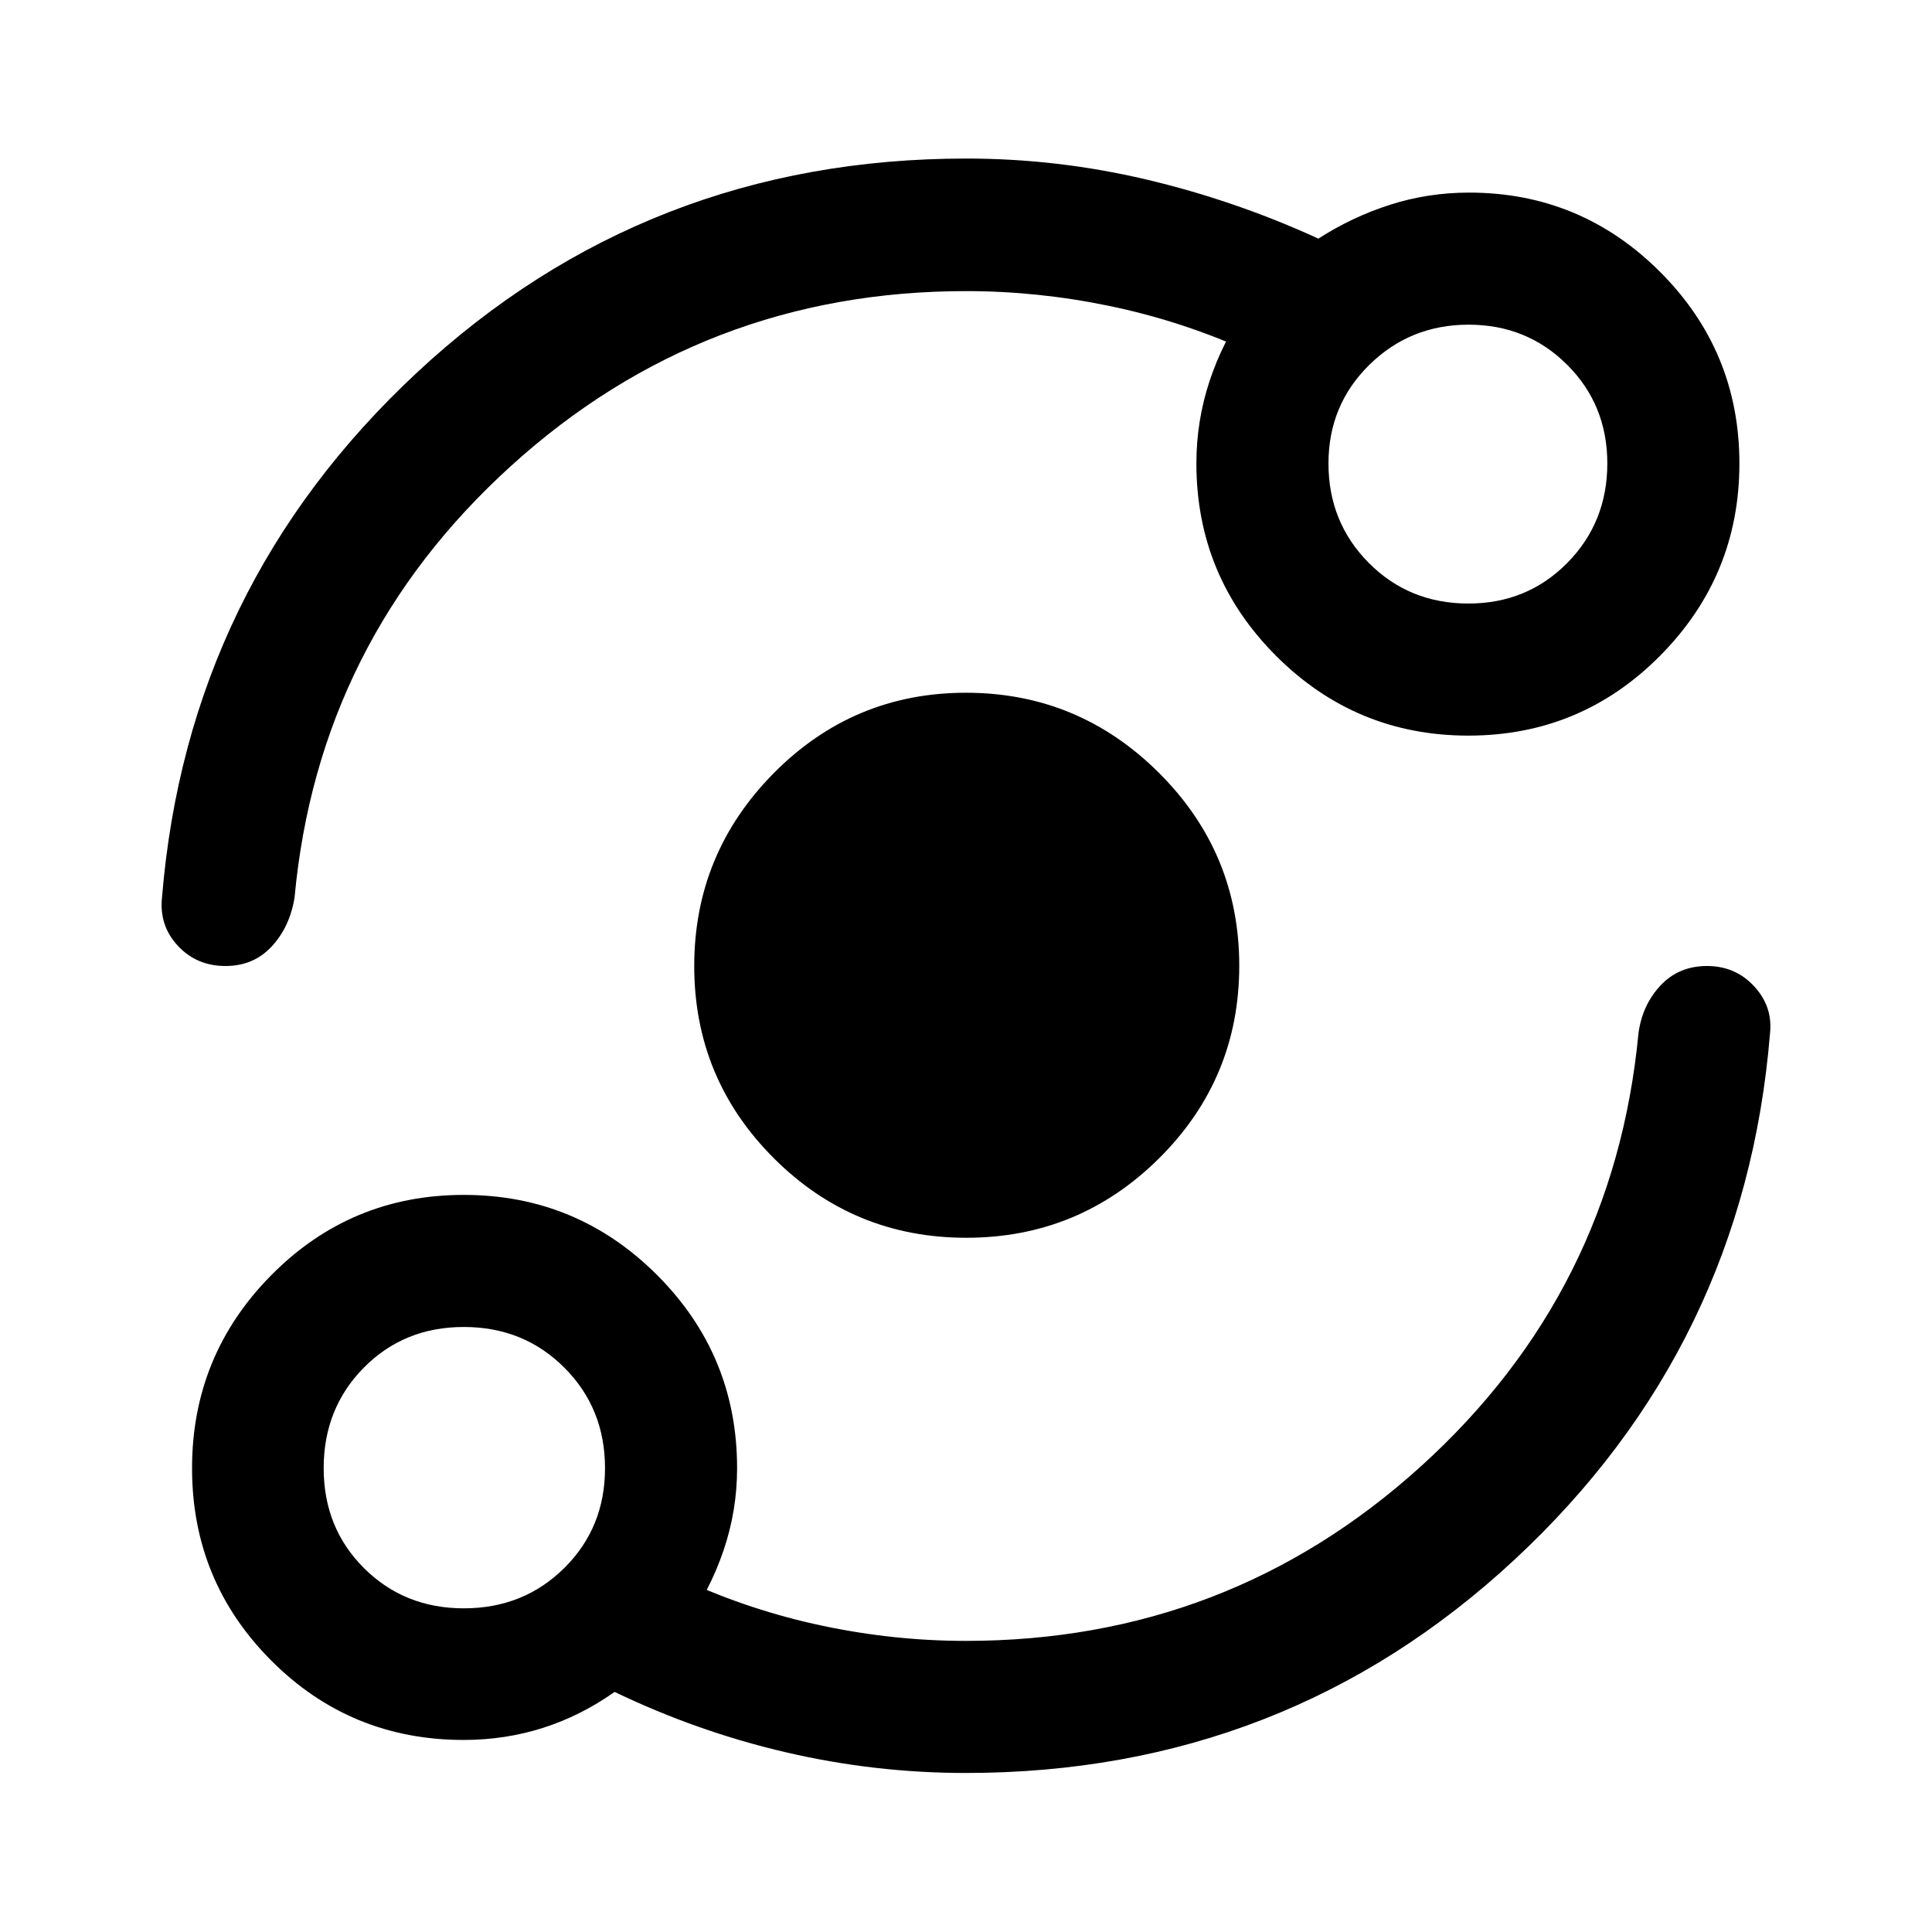 <svg xmlns="http://www.w3.org/2000/svg" height="48" viewBox="0 -960 960 960" width="48"><path d="M230.39-95.43q-56.25 0-95.6-39.44-39.36-39.44-39.36-95.6t39.44-95.98q39.44-39.81 95.6-39.81t95.98 39.76q39.81 39.77 39.81 96.02 0 21.12-6.77 40.97-6.77 19.86-18.82 36.62l-.24-21.78q32.77 15.01 68.29 22.51 35.52 7.51 71.2 7.51 130.45 0 226.23-86.84t107.98-214.94q1.85-14.14 10.94-23.86 9.09-9.71 23.13-9.71 14.12 0 23.45 10.11t7.85 23.46q-12.7 155.19-126.81 261.3Q638.58-79.02 479.87-79.02q-45.2 0-89.3-10.26-44.09-10.26-85.17-30.02-16.88 11.93-35.68 17.9-18.8 5.97-39.33 5.97Zm.07-65.4q29.74 0 49.95-20.05 20.22-20.06 20.22-49.58 0-29.74-20.2-49.95-20.2-20.22-49.94-20.22-29.73 0-49.7 20.2-19.96 20.2-19.96 49.94 0 29.73 20.05 49.7 20.06 19.96 49.58 19.96Zm249.68-184.13q-56.09 0-95.64-39.54-39.54-39.54-39.54-95.48 0-55.93 39.54-95.87 39.54-39.93 95.48-39.93 55.93 0 95.87 39.78 39.93 39.78 39.93 95.86 0 56.09-39.78 95.64-39.78 39.54-95.86 39.54Zm-.06-470.39q-130.45 0-226.17 86.88-95.73 86.87-107.54 214.4-2.35 14.64-11.36 24.36Q126-480 112.07-480q-14.39 0-23.72-10.07-9.33-10.06-7.85-24 12.7-154.69 126.81-260.92 114.12-106.23 272.84-106.23 45.2 0 89.3 10.38 44.1 10.38 85.65 29.41 16.59-10.7 35.51-16.79 18.91-6.08 39.37-6.08 55.52 0 94.92 39.41 39.4 39.42 39.4 95.19 0 55.77-39.37 95.5-39.38 39.72-95.31 39.72t-95.54-39.62q-39.6-39.62-39.6-95.66 0-21.04 6.52-40.81 6.52-19.78 18.57-36.78v21.52q-32.77-14.76-68.29-22.14-35.52-7.38-71.2-7.38Zm249.55 155.24q29.2 0 49.12-20.16 19.92-20.16 19.92-49.46 0-29.1-19.96-49.02-19.97-19.92-48.99-19.92-29.02 0-49.32 19.97-20.29 19.97-20.29 49 0 29.24 20.05 49.42 20.06 20.17 49.47 20.17ZM230.48-230.48Zm499.28-499.28Z"/></svg>